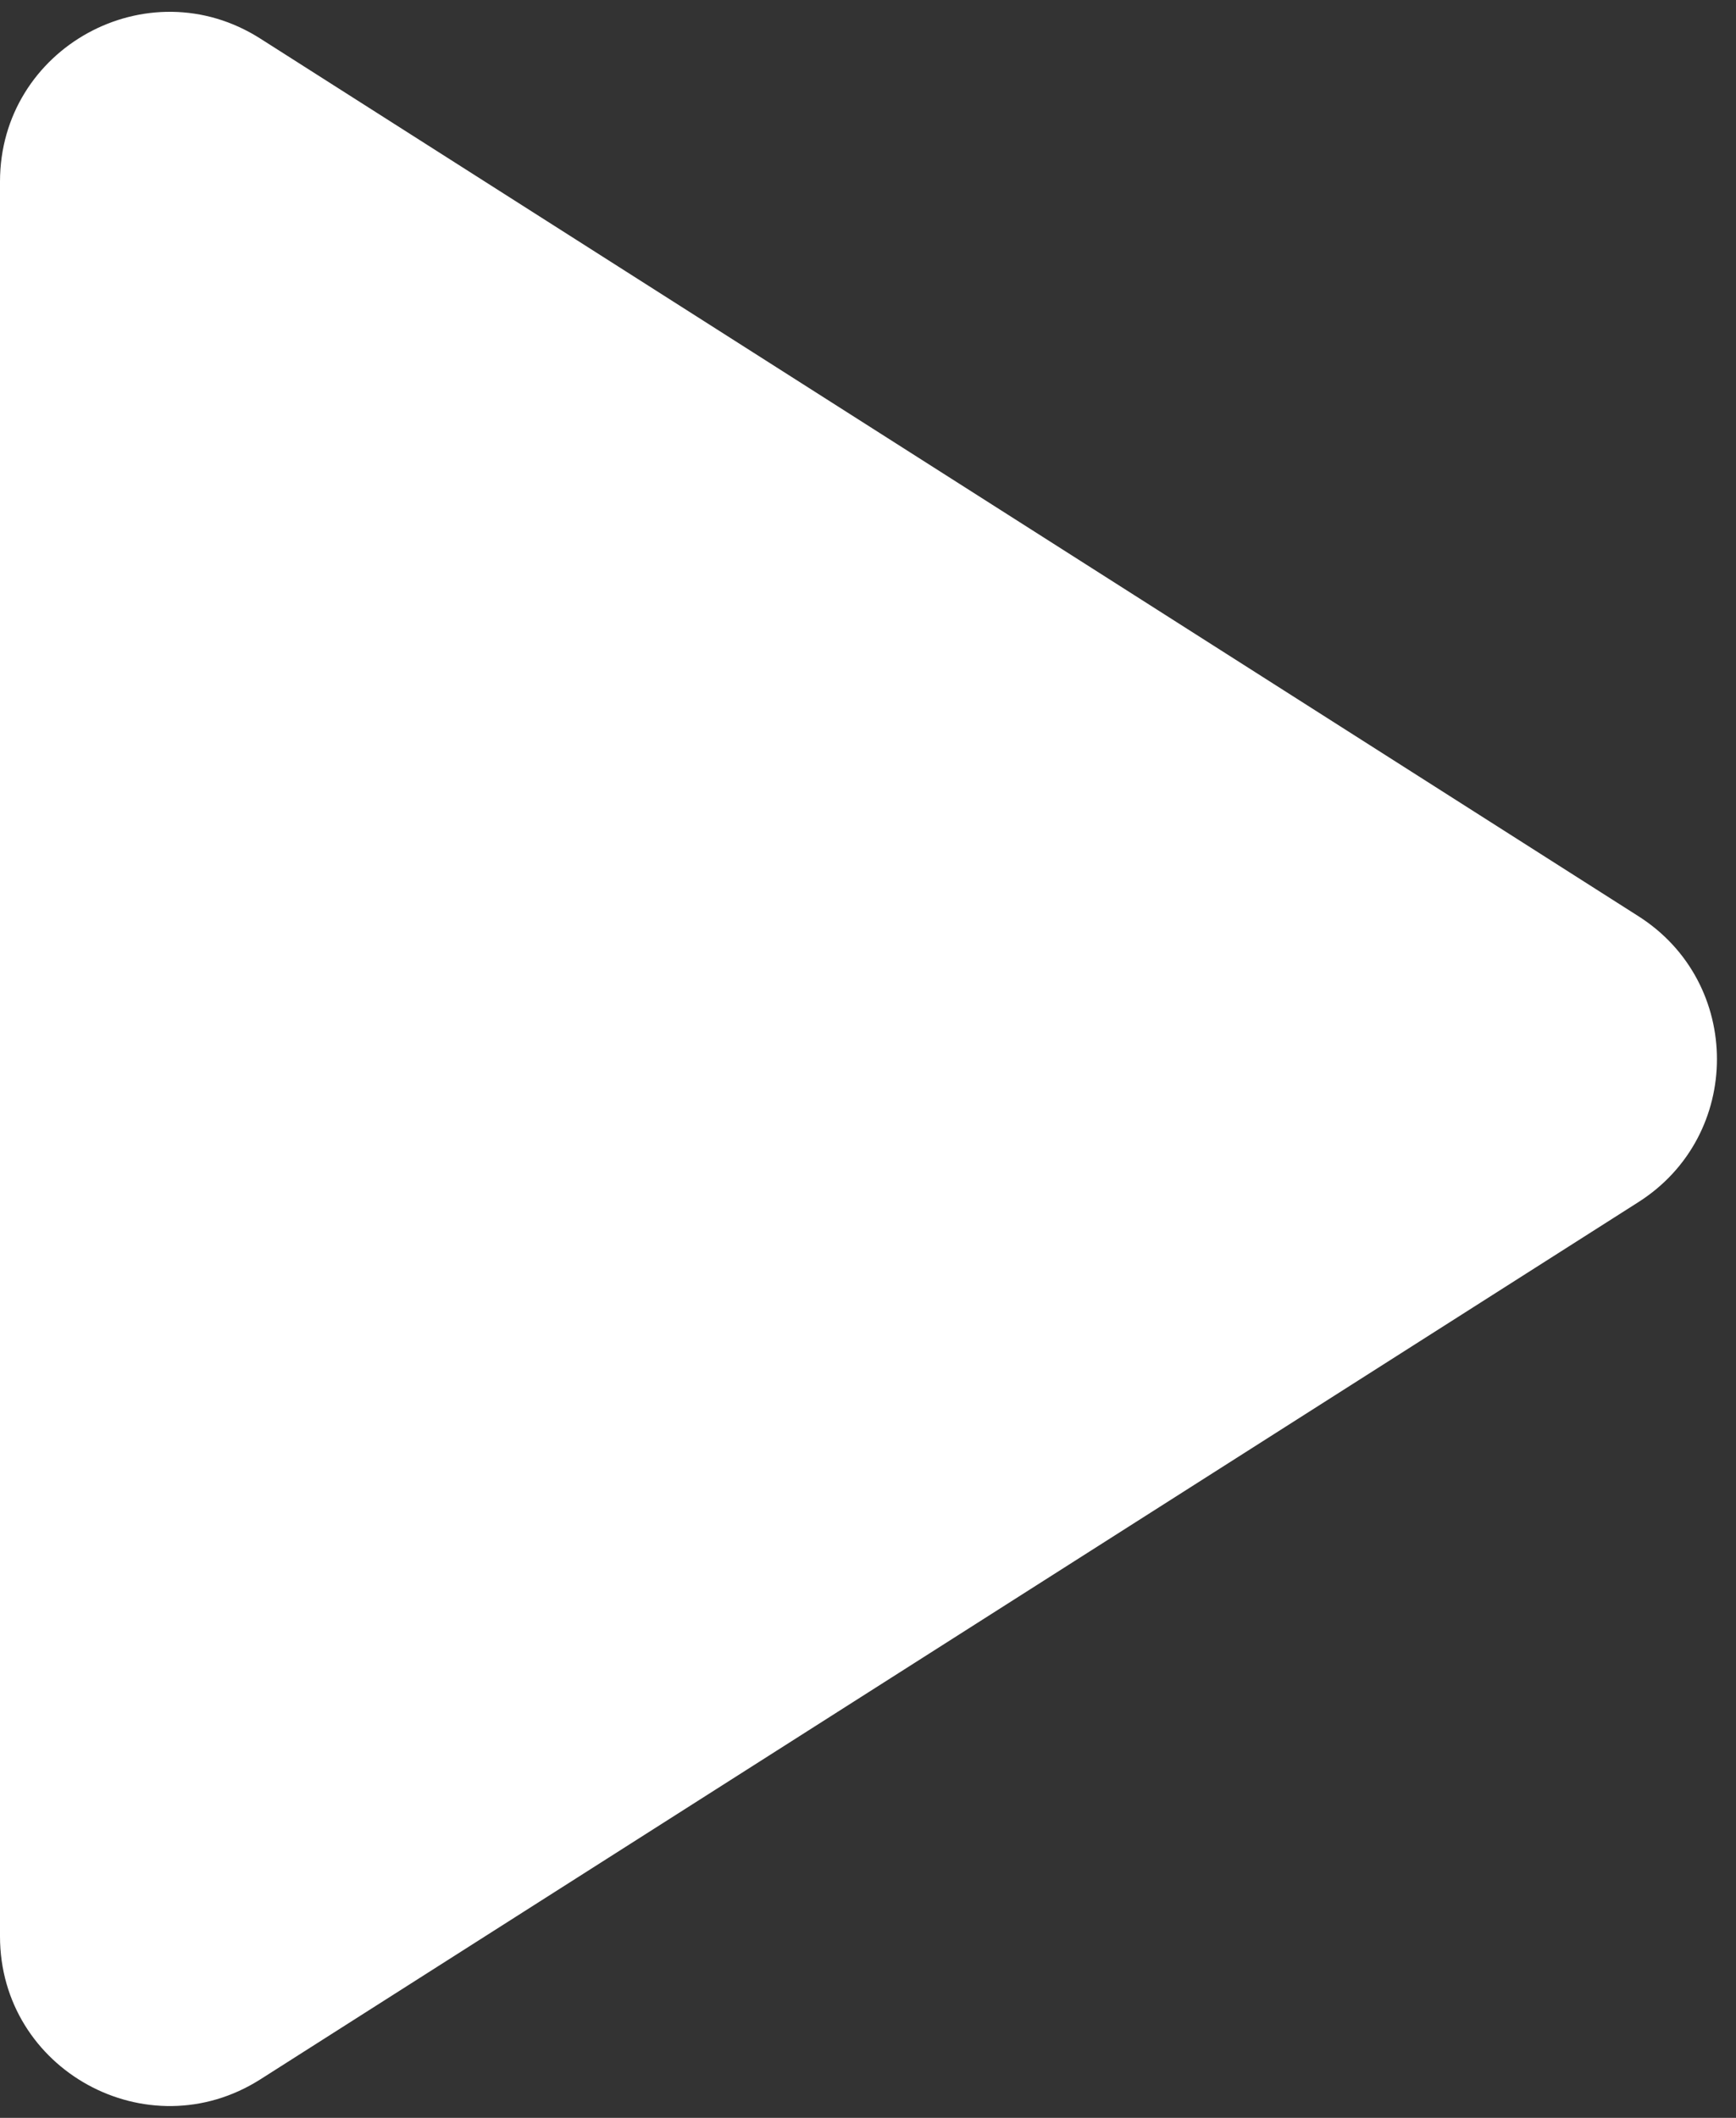 <svg width="41" height="50" viewBox="0 0 41 50" fill="none" xmlns="http://www.w3.org/2000/svg">
<rect x="0" y="0" width="41" height="50" fill="#333333" stroke="none"/>
<path d="M0 4.287V45.715C0 48.871 3.484 50.783 6.148 49.092L38.696 28.38C41.168 26.808 41.168 23.203 38.696 21.631L6.148 0.911C3.484 -0.785 0 1.131 0 4.287Z" fill="white"/>
</svg>
